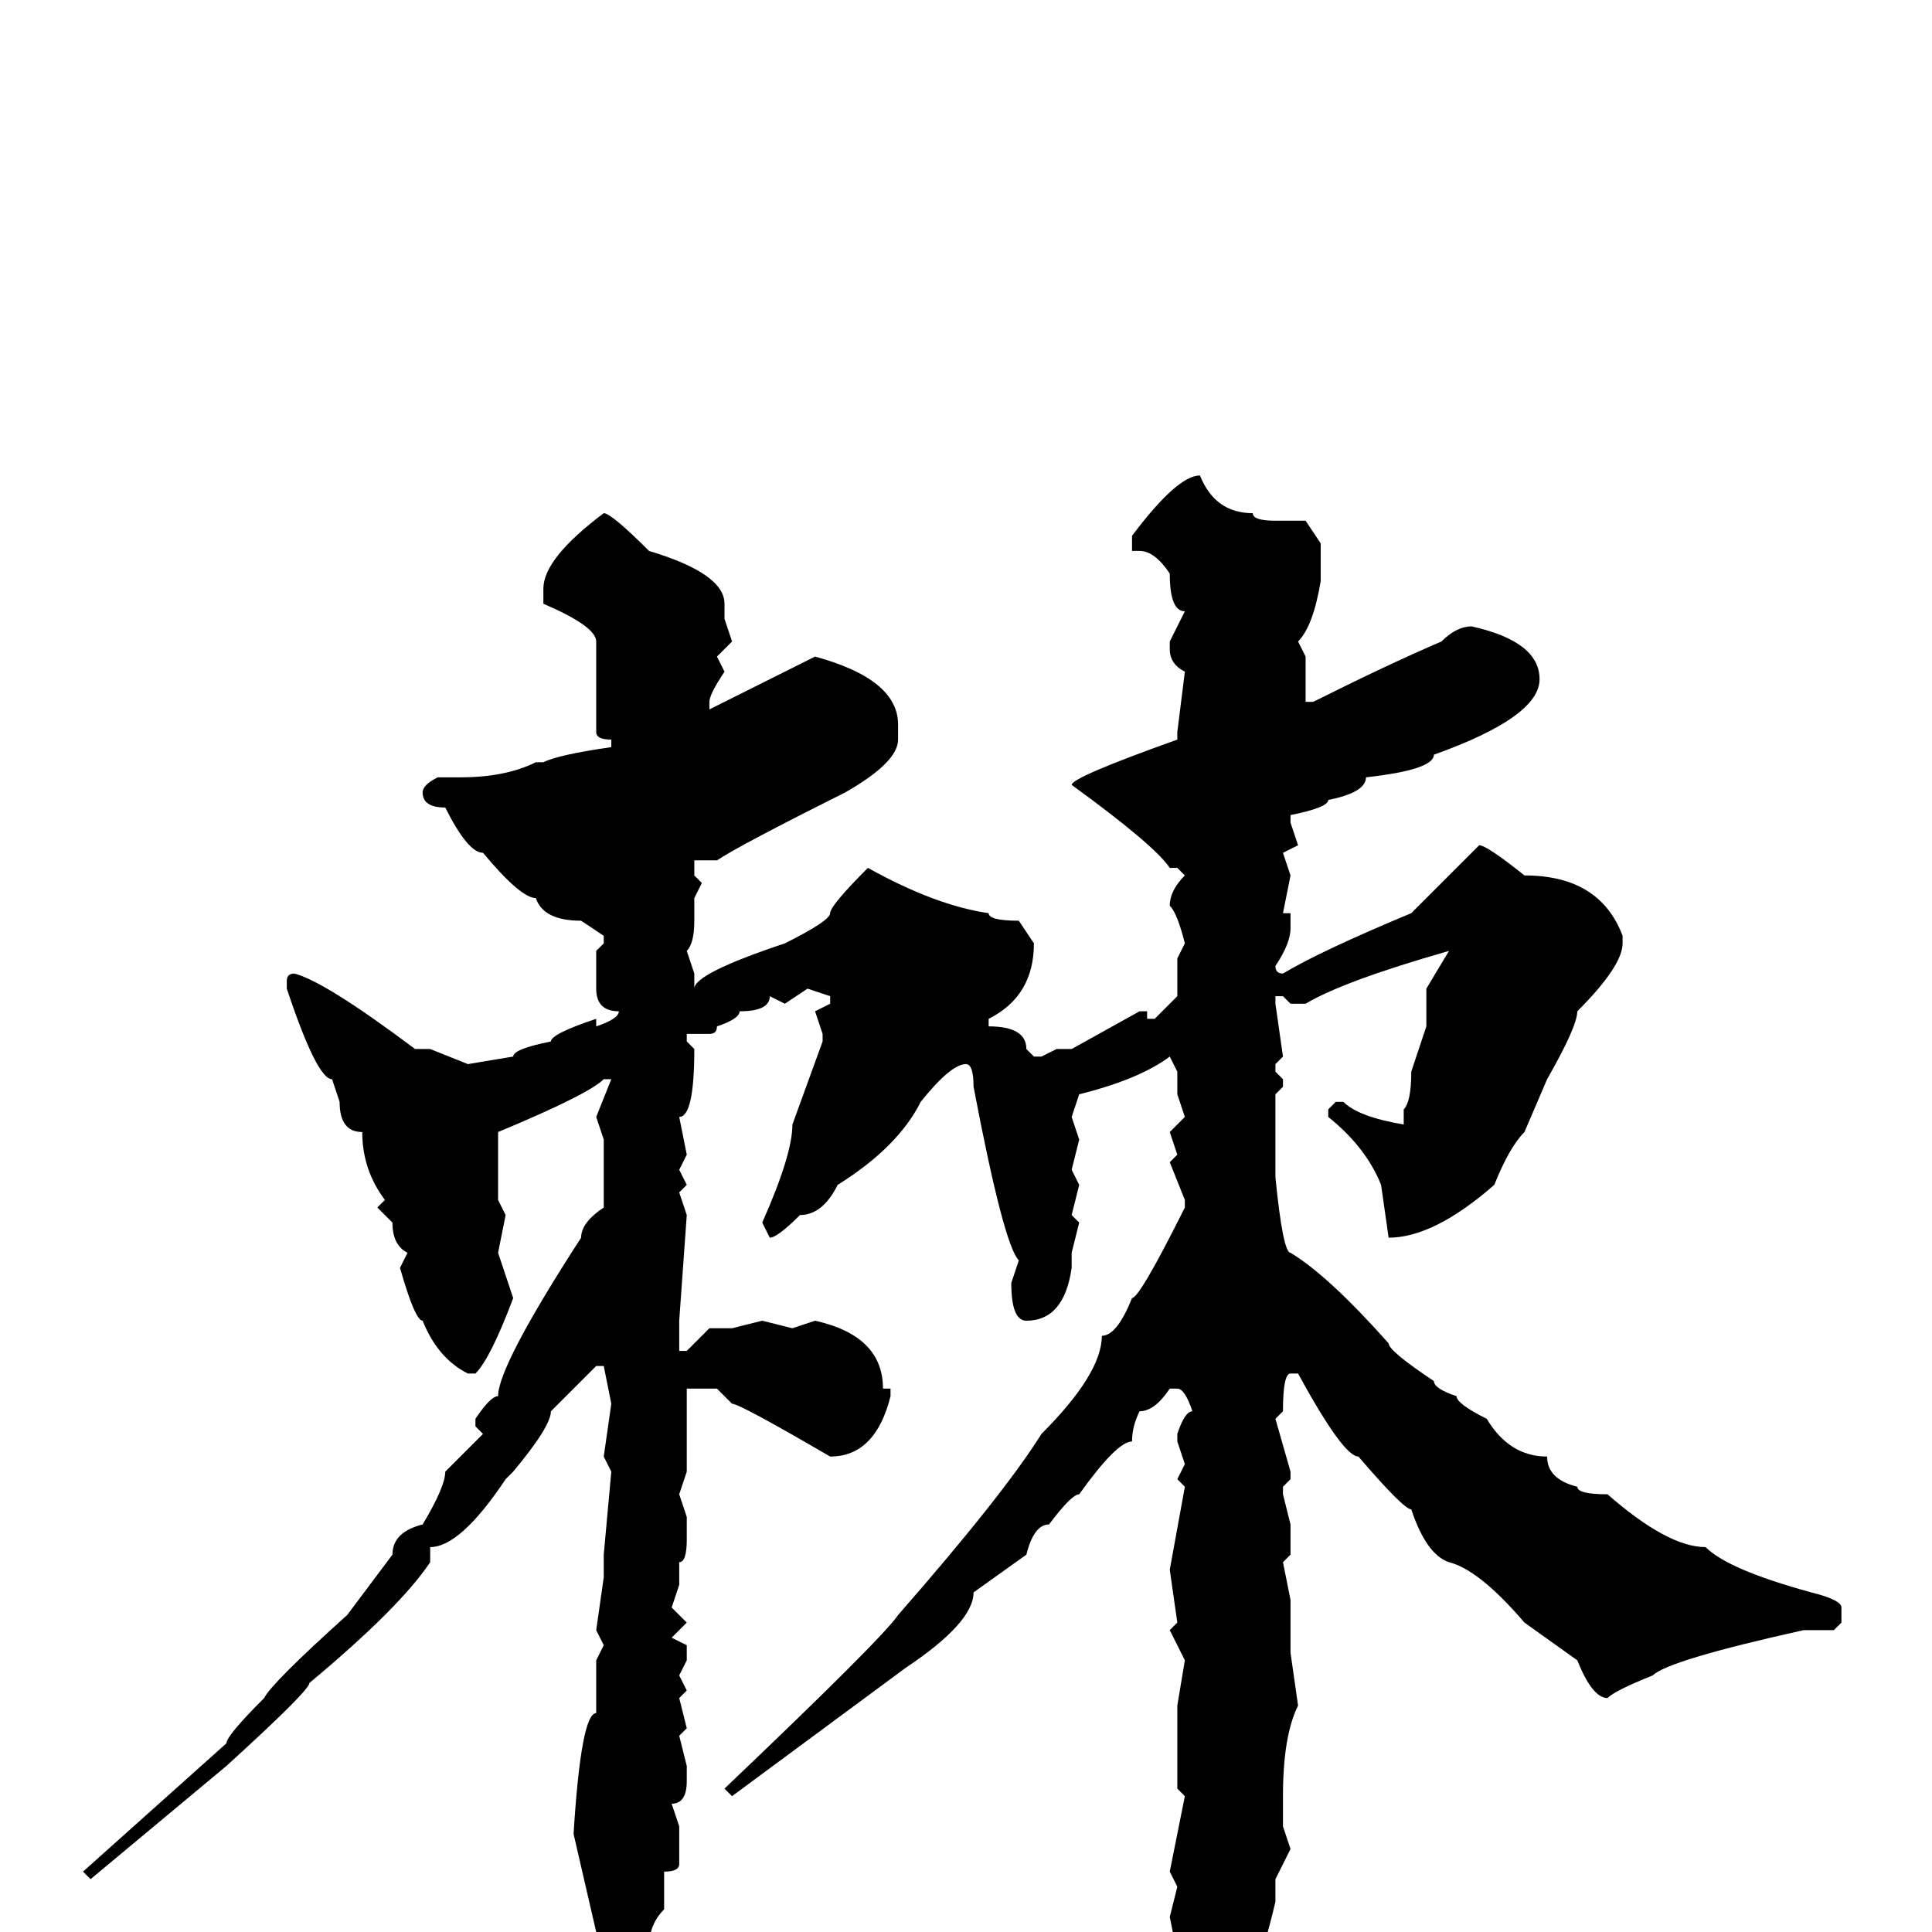 <svg xmlns="http://www.w3.org/2000/svg" viewBox="0 -256 256 256">
	<path fill="#000000" d="M159 -193Q161 -188 166 -188Q166 -187 169 -187H173L175 -184V-179Q174 -173 172 -171L173 -169V-163H174Q184 -168 191 -171Q193 -173 195 -173Q204 -171 204 -166Q204 -161 190 -156Q190 -154 181 -153Q181 -151 176 -150Q176 -149 171 -148V-147L172 -144L170 -143L171 -140L170 -135H171V-133Q171 -131 169 -128Q169 -127 170 -127Q175 -130 187 -135L196 -144Q197 -144 202 -140Q212 -140 215 -132V-131Q215 -128 209 -122Q209 -120 205 -113L202 -106Q200 -104 198 -99Q190 -92 184 -92L183 -99Q181 -104 176 -108V-109L177 -110H178Q180 -108 186 -107V-108V-109Q187 -110 187 -114L189 -120V-125L192 -130Q178 -126 173 -123H171L170 -124H169V-123L170 -116L169 -115V-114L170 -113V-112L169 -111V-106V-100Q170 -90 171 -90Q176 -87 184 -78Q184 -77 190 -73Q190 -72 193 -71Q193 -70 197 -68Q200 -63 205 -63Q205 -60 209 -59Q209 -58 213 -58Q221 -51 226 -51Q229 -48 240 -45Q244 -44 244 -43V-41L243 -40H239Q221 -36 219 -34Q214 -32 213 -31Q211 -31 209 -36L202 -41Q196 -48 192 -49Q189 -50 187 -56Q186 -56 180 -63Q178 -63 172 -74H171Q170 -74 170 -69L169 -68L171 -61V-60L170 -59V-58L171 -54V-50L170 -49L171 -44V-39V-37L172 -30Q170 -26 170 -18V-15V-14L171 -11L169 -7V-4Q165 13 159 17H158Q157 17 157 14V13L156 11Q158 9 158 7L156 5V3L155 -2L156 -6L155 -8L157 -18L156 -19V-23V-27V-29V-30L157 -36L155 -40L156 -41L155 -48L157 -59L156 -60L157 -62L156 -65V-66Q157 -69 158 -69Q157 -72 156 -72H155Q153 -69 151 -69Q150 -67 150 -65Q148 -65 143 -58Q142 -58 139 -54Q137 -54 136 -50L129 -45Q129 -41 120 -35L97 -18L96 -19Q117 -39 119 -42Q133 -58 138 -66Q146 -74 146 -79Q148 -79 150 -84Q151 -84 157 -96V-97L155 -102L156 -103L155 -106L157 -108L156 -111V-114L155 -116Q151 -113 143 -111L142 -108L143 -105L142 -101L143 -99L142 -95L143 -94L142 -90V-89V-88Q141 -81 136 -81Q134 -81 134 -86L135 -89Q133 -91 129 -112Q129 -115 128 -115Q126 -115 122 -110Q119 -104 111 -99Q109 -95 106 -95Q103 -92 102 -92L101 -94Q105 -103 105 -107L109 -118V-119L108 -122L110 -123V-124L107 -125L104 -123L102 -124Q102 -122 98 -122Q98 -121 95 -120Q95 -119 94 -119H91V-118L92 -117Q92 -108 90 -108L91 -103L90 -101L91 -99L90 -98L91 -95L90 -81V-78V-77H91L94 -80H97L101 -81L105 -80L108 -81Q117 -79 117 -72H118V-71Q116 -63 110 -63Q98 -70 97 -70L95 -72H91V-71V-70V-68V-61L90 -58L91 -55V-52Q91 -49 90 -49V-46L89 -43L91 -41L89 -39L91 -38V-36L90 -34L91 -32L90 -31L91 -27L90 -26L91 -22V-20Q91 -17 89 -17L90 -14V-9Q90 -8 88 -8V-3Q86 -1 86 2Q80 9 79 9L78 8L79 4V0L76 -13Q77 -29 79 -29V-32V-34V-36L80 -38L79 -40L80 -47V-50L81 -61L80 -63L81 -70L80 -75H79L73 -69Q73 -67 68 -61L67 -60Q61 -51 57 -51V-49Q53 -43 41 -33Q41 -32 30 -22L12 -7L11 -8L30 -25Q30 -26 35 -31Q36 -33 46 -42L52 -50Q52 -53 56 -54Q59 -59 59 -61L64 -66L63 -67V-68Q65 -71 66 -71Q66 -75 77 -92Q77 -94 80 -96V-100V-102V-104V-105L79 -108L81 -113H80Q78 -111 66 -106V-105V-104V-100V-97L67 -95L66 -90L68 -84Q65 -76 63 -74H62Q58 -76 56 -81Q55 -81 53 -88L54 -90Q52 -91 52 -94L50 -96L51 -97Q48 -101 48 -106Q45 -106 45 -110L44 -113Q42 -113 38 -125V-126Q38 -127 39 -127Q43 -126 55 -117H57L62 -115L68 -116Q68 -117 73 -118Q73 -119 79 -121V-120Q82 -121 82 -122Q79 -122 79 -125V-130L80 -131V-132L77 -134Q72 -134 71 -137Q69 -137 64 -143Q62 -143 59 -149Q56 -149 56 -151Q56 -152 58 -153H61Q67 -153 71 -155H72Q74 -156 81 -157V-158Q79 -158 79 -159V-162V-167V-171Q79 -173 72 -176V-178Q72 -182 80 -188Q81 -188 86 -183Q96 -180 96 -176V-174L97 -171L95 -169L96 -167Q94 -164 94 -163V-162L108 -169Q119 -166 119 -160V-158Q119 -155 112 -151Q98 -144 95 -142H94H93H92V-140L93 -139L92 -137V-135V-134Q92 -131 91 -130L92 -127V-125Q92 -127 104 -131Q110 -134 110 -135Q110 -136 115 -141Q124 -136 131 -135Q131 -134 135 -134L137 -131Q137 -124 131 -121V-120Q136 -120 136 -117L137 -116H138L140 -117H142L151 -122H152V-121H153L156 -124V-126V-129L157 -131Q156 -135 155 -136Q155 -138 157 -140L156 -141H155Q153 -144 142 -152Q142 -153 156 -158V-159L157 -167Q155 -168 155 -170V-171L157 -175Q155 -175 155 -180Q153 -183 151 -183H150V-185Q156 -193 159 -193Z"/>
</svg>